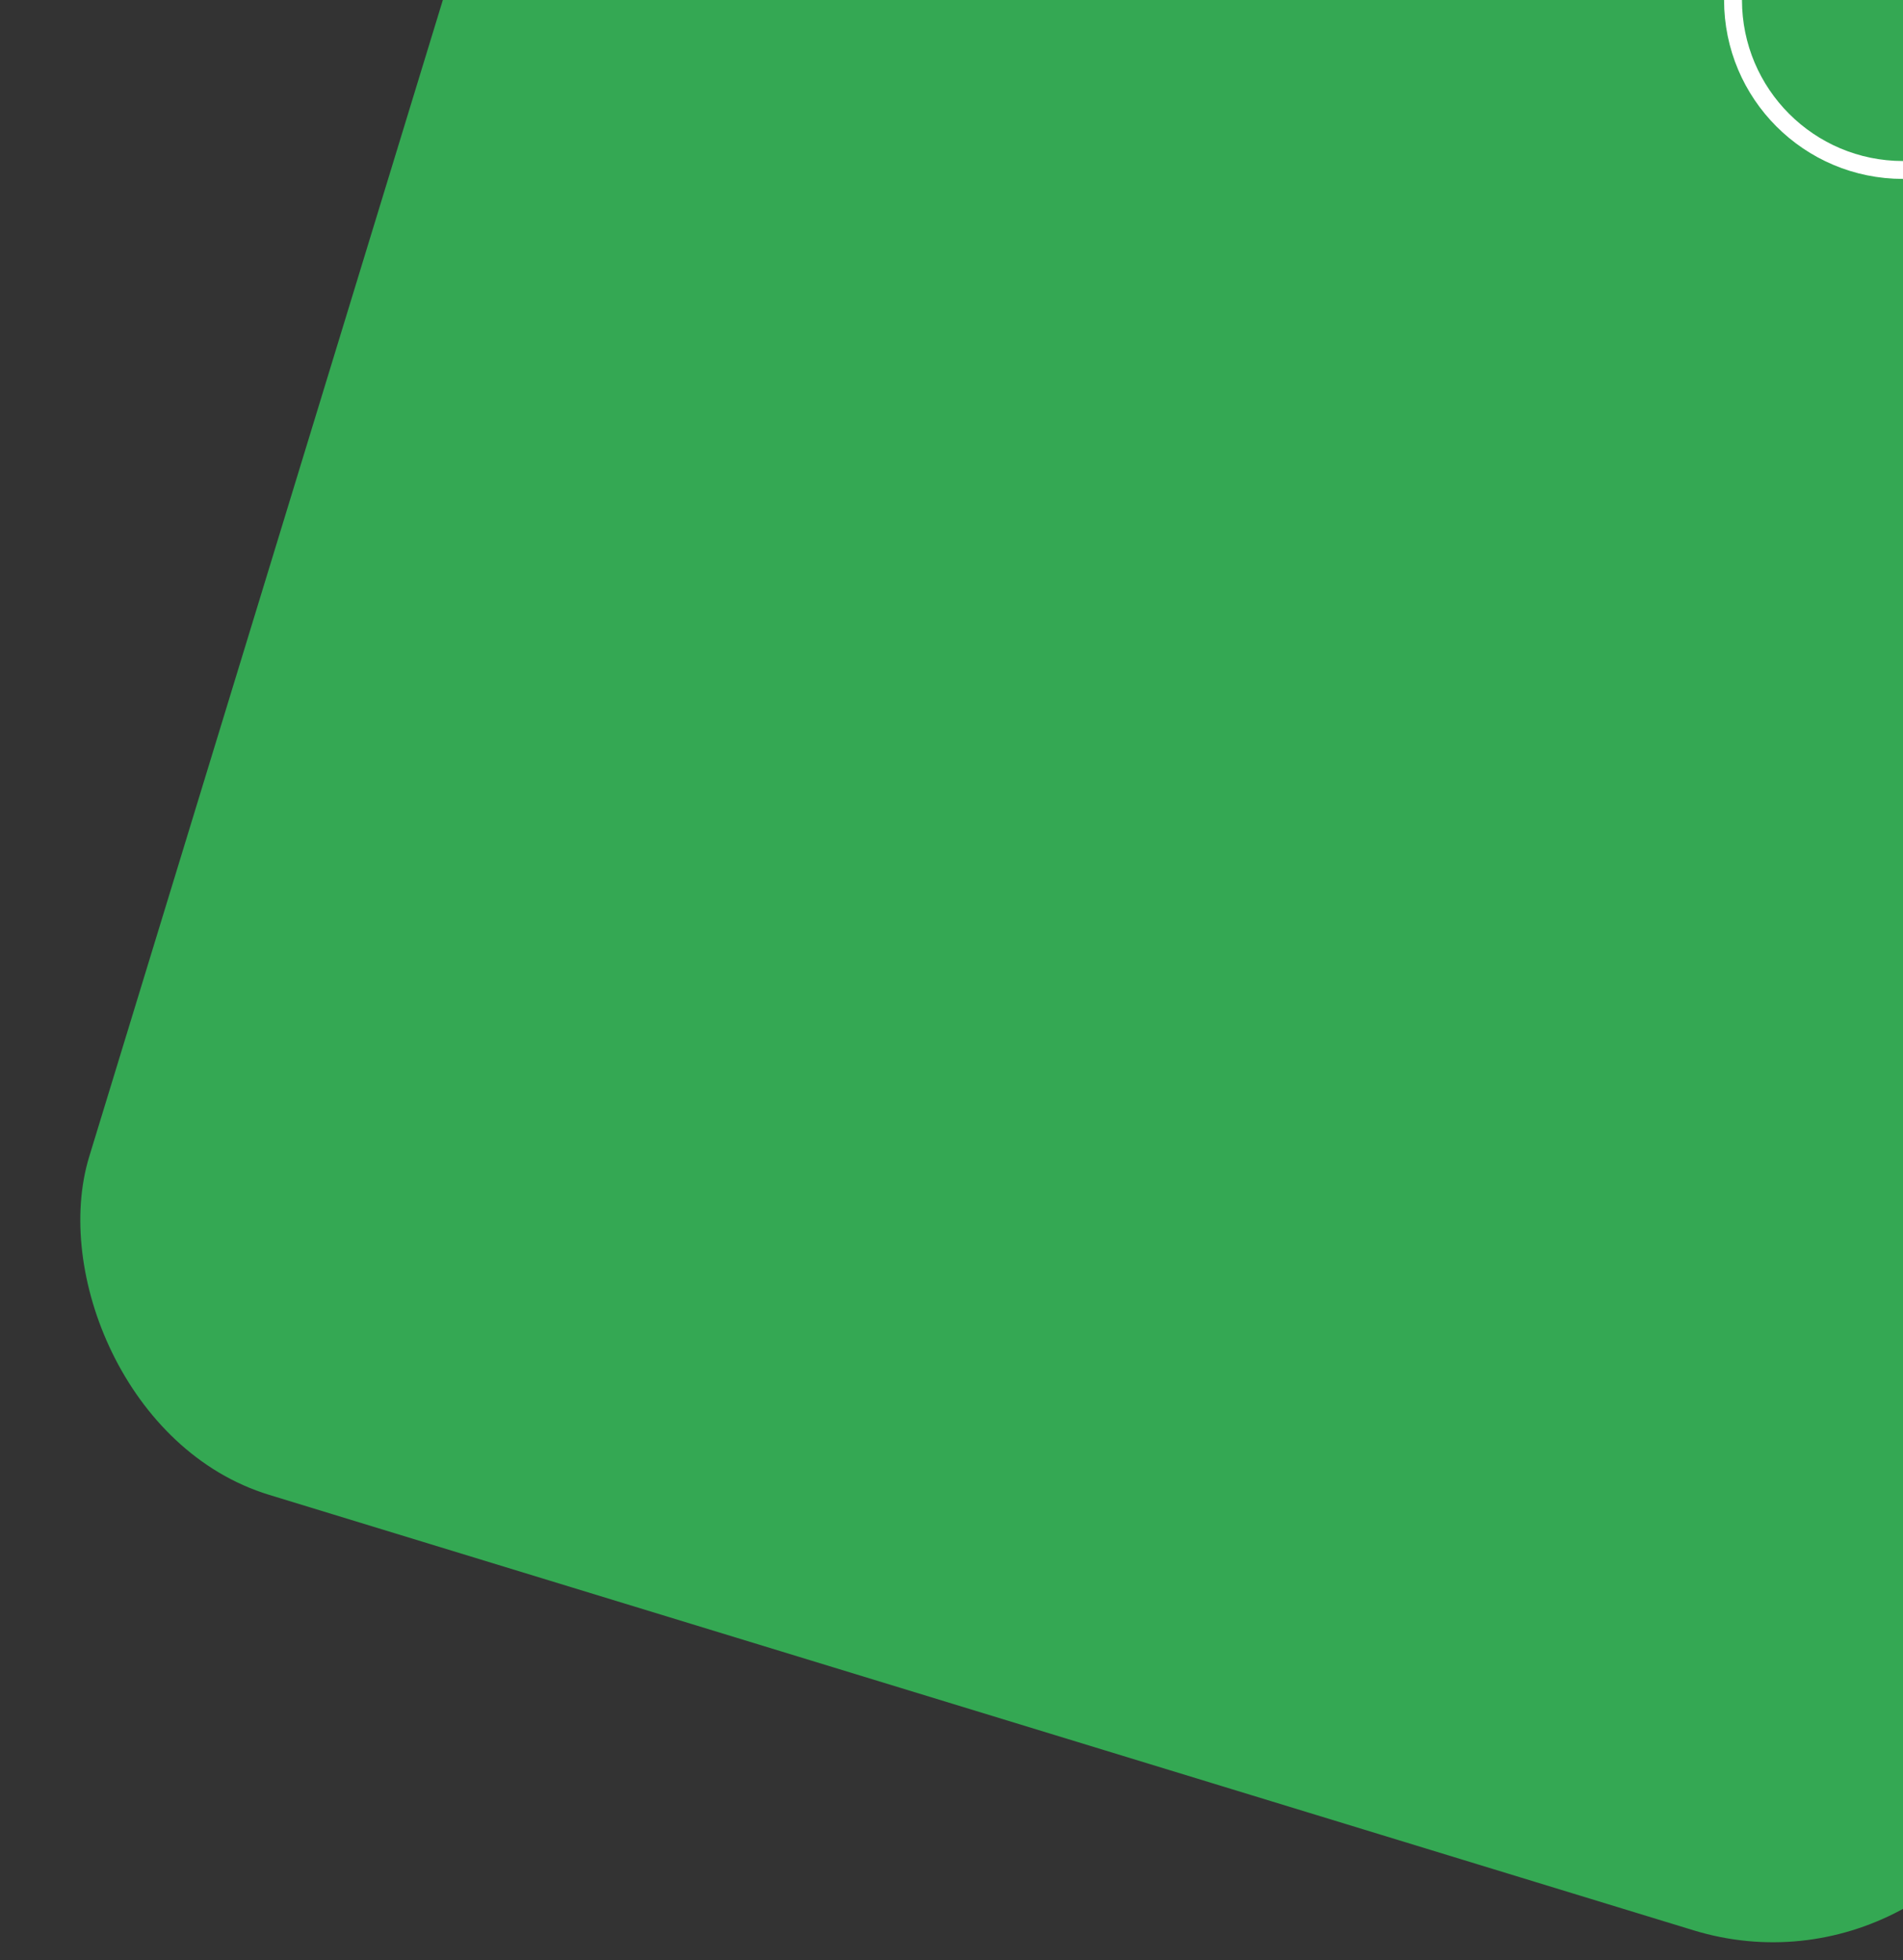 <svg xmlns="http://www.w3.org/2000/svg" xmlns:xlink="http://www.w3.org/1999/xlink" width="850" height="875.5" viewBox="0 0 850 875.5">
  <rect x="0" y="0" width="850" height="875.5" fill="#333333" stroke="none"/>
  <defs>
    <clipPath id="clip-path">
      <rect id="Rectangle_644" data-name="Rectangle 644" width="822" height="876" transform="translate(-0.416)" fill="none"/>
    </clipPath>
    <clipPath id="clip-path-2">
      <rect id="Rectangle_645" data-name="Rectangle 645" width="107" height="98" transform="translate(-0.023)" fill="none"/>
    </clipPath>
    <clipPath id="clip-Artboard_2">
      <rect width="850" height="875.5"/>
    </clipPath>
  </defs>
  <g id="Artboard_2" data-name="Artboard – 2" clip-path="url(#clip-Artboard_2)">
    <g id="Group_200" data-name="Group 200" transform="translate(-931.584)">
      <g id="Mask_Group_112" data-name="Mask Group 112" transform="translate(960)" clip-path="url(#clip-path)">
        <rect id="Rectangle_271" data-name="Rectangle 271" width="907.38" height="879.845" rx="121" transform="translate(233.304 -209.06) rotate(17)" fill="#34a853"/>
      </g>
      <g id="Mask_Group_113" data-name="Mask Group 113" transform="translate(1674.607)" clip-path="url(#clip-path-2)">
        <g id="Ellipse_54" data-name="Ellipse 54" transform="translate(27.056 -79.921)" fill="none" stroke="#fff" stroke-width="8">
          <ellipse cx="79.921" cy="79.921" rx="79.921" ry="79.921" stroke="none"/>
          <ellipse cx="79.921" cy="79.921" rx="75.921" ry="75.921" fill="none"/>
        </g>
      </g>
    </g>
  </g>
</svg>

